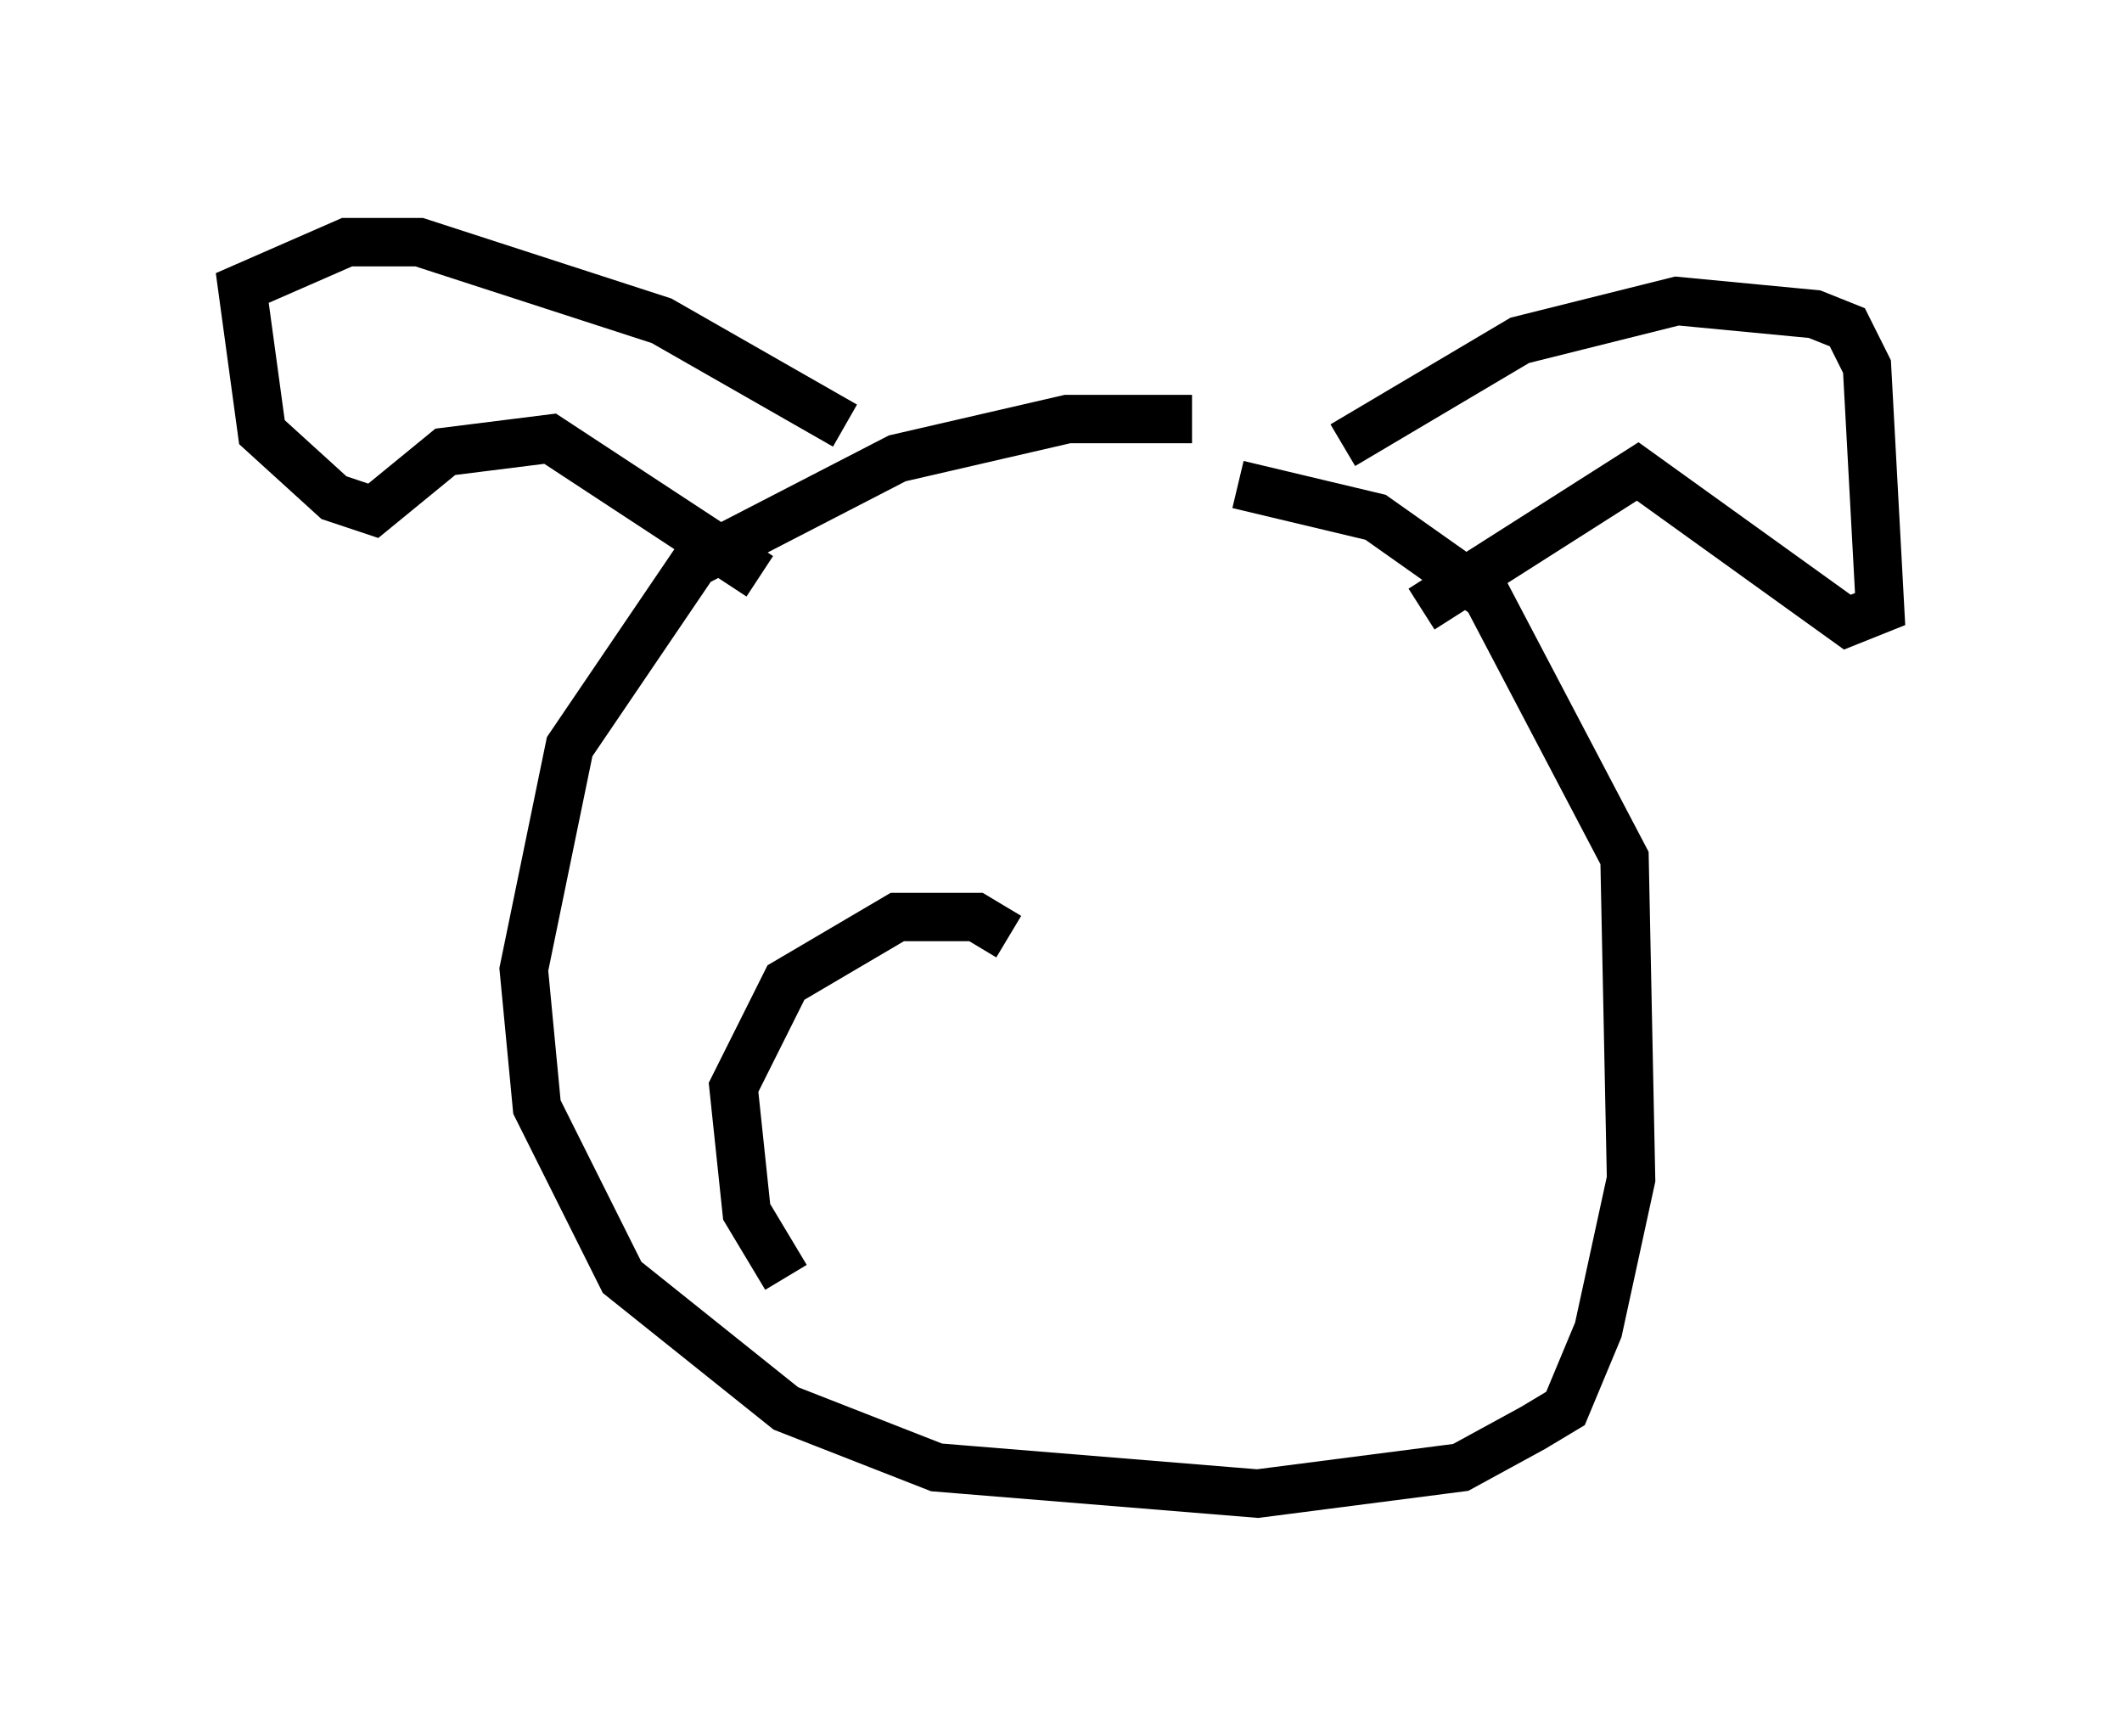<?xml version="1.0" encoding="utf-8" ?>
<svg baseProfile="full" height="35.845" version="1.1" width="43.829" xmlns="http://www.w3.org/2000/svg" xmlns:ev="http://www.w3.org/2001/xml-events" xmlns:xlink="http://www.w3.org/1999/xlink"><defs /><rect fill="white" height="35.845" width="43.829" x="0" y="0" /><path d="M26.245, 9.601 m-1.624, -0.947 l-2.571, 0.0 -3.518, 0.812 l-4.195, 2.165 -2.571, 3.789 l-0.947, 4.601 0.271, 2.842 l1.759, 3.518 3.383, 2.706 l3.112, 1.218 6.631, 0.541 l4.195, -0.541 1.488, -0.812 l0.677, -0.406 0.677, -1.624 l0.677, -3.112 -0.135, -6.631 l-2.842, -5.413 -2.3, -1.624 l-2.842, -0.677 m2.165, -0.812 l3.654, -2.165 3.248, -0.812 l2.842, 0.271 0.677, 0.271 l0.406, 0.812 0.271, 5.007 l-0.677, 0.271 -4.33, -3.112 l-4.465, 2.842 m-11.908, -3.789 l-3.789, -2.165 -5.007, -1.624 l-1.488, 0.0 -2.165, 0.947 l0.406, 2.977 1.488, 1.353 l0.812, 0.271 1.488, -1.218 l2.165, -0.271 4.33, 2.842 m5.142, 7.442 l-0.677, -0.406 -1.624, 0.0 l-2.3, 1.353 -1.083, 2.165 l0.271, 2.571 0.812, 1.353 " fill="none" stroke="black" stroke-width="1" /></svg>